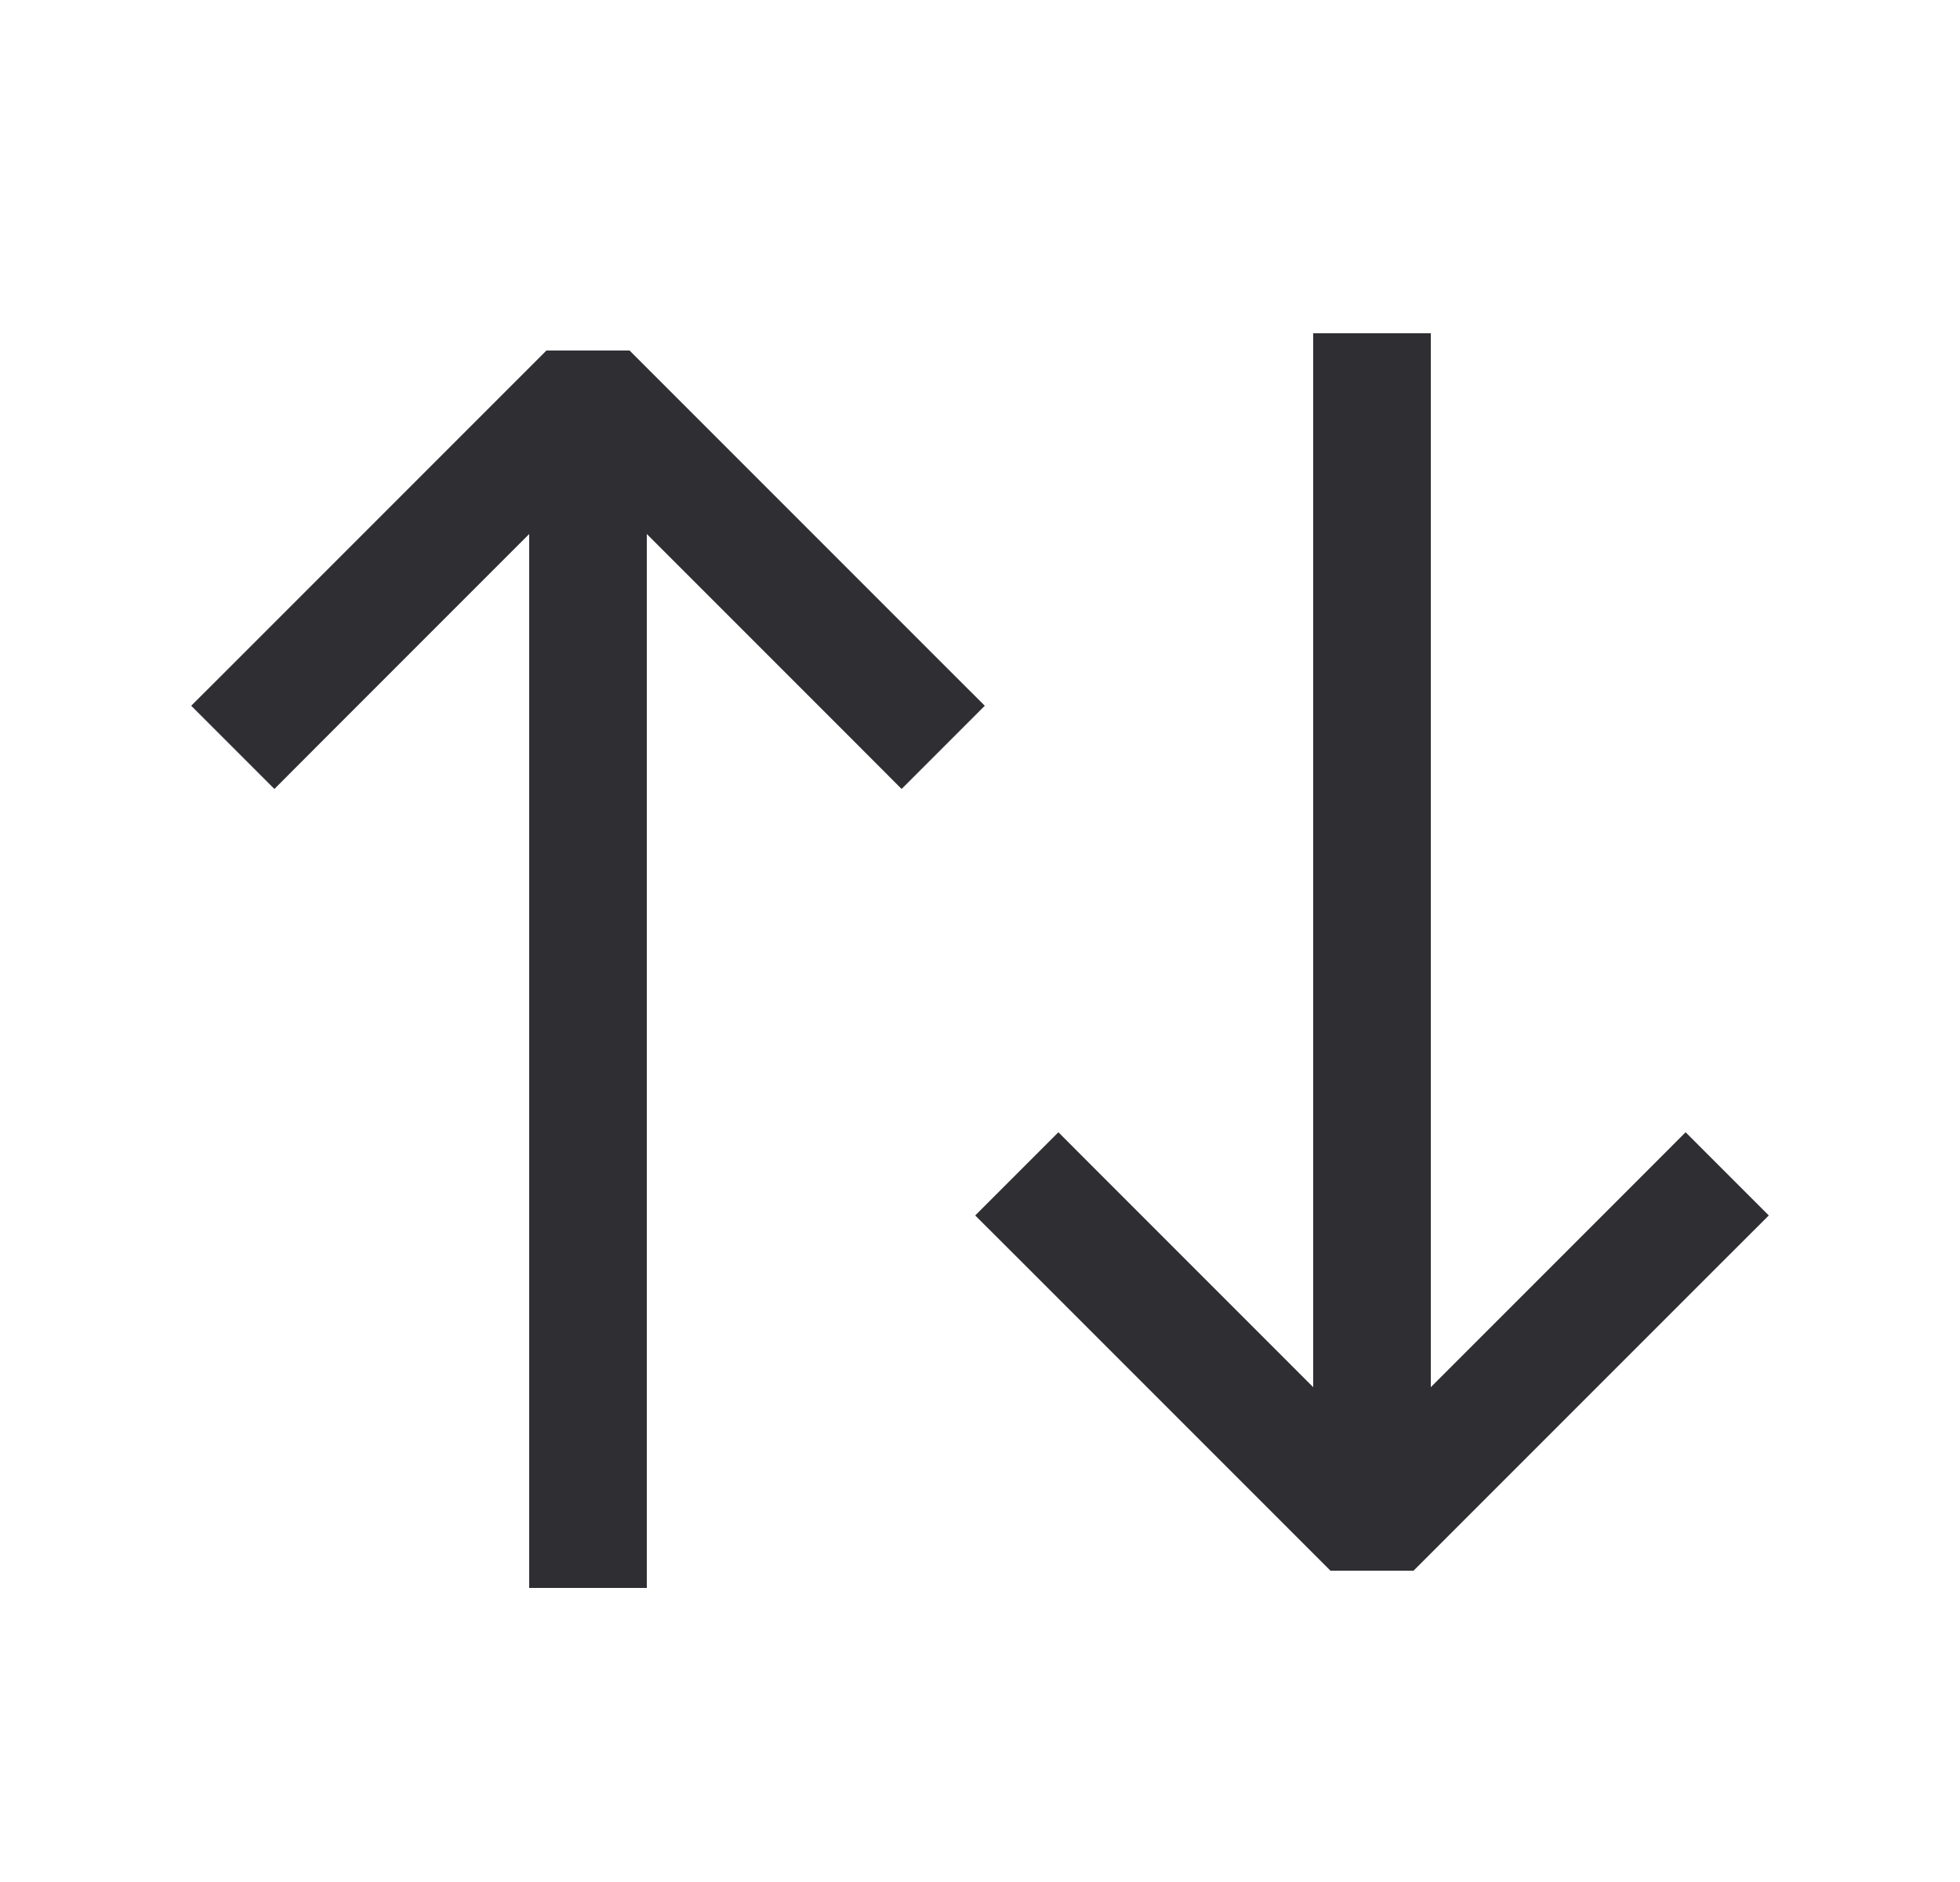 <svg width="25" height="24" viewBox="0 0 25 24" fill="none" xmlns="http://www.w3.org/2000/svg">
<path d="M8.25 5.5V4.75L6.75 4.75V5.5L8.25 5.5ZM6.75 19.5V20.25H8.25V19.5H6.75ZM2.97 8.47L2.439 9L3.5 10.061L4.03 9.53L2.97 8.47ZM7.5 5L8.03 4.47H6.97L7.5 5ZM10.97 9.53L11.5 10.061L12.561 9L12.03 8.47L10.97 9.53ZM6.75 5.5L6.75 19.5H8.25L8.25 5.5L6.75 5.5ZM4.03 9.53L8.03 5.53L6.97 4.47L2.97 8.47L4.03 9.53ZM6.97 5.53L10.97 9.53L12.03 8.47L8.03 4.47L6.97 5.53Z" fill="#2E2E33"/>
<path d="M18.25 19V19.75L16.75 19.75V19L18.25 19ZM16.75 5V4.25H18.25V5H16.75ZM12.97 16.03L12.439 15.5L13.5 14.439L14.03 14.97L12.97 16.03ZM17.5 19.5L18.03 20.03H16.97L17.5 19.5ZM20.97 14.97L21.5 14.439L22.561 15.5L22.03 16.03L20.97 14.97ZM16.75 19L16.75 5H18.25L18.25 19L16.75 19ZM14.03 14.97L18.03 18.97L16.97 20.03L12.97 16.03L14.03 14.97ZM16.97 18.97L20.97 14.97L22.03 16.03L18.03 20.03L16.97 18.97Z" fill="#2E2E33"/>
</svg>
